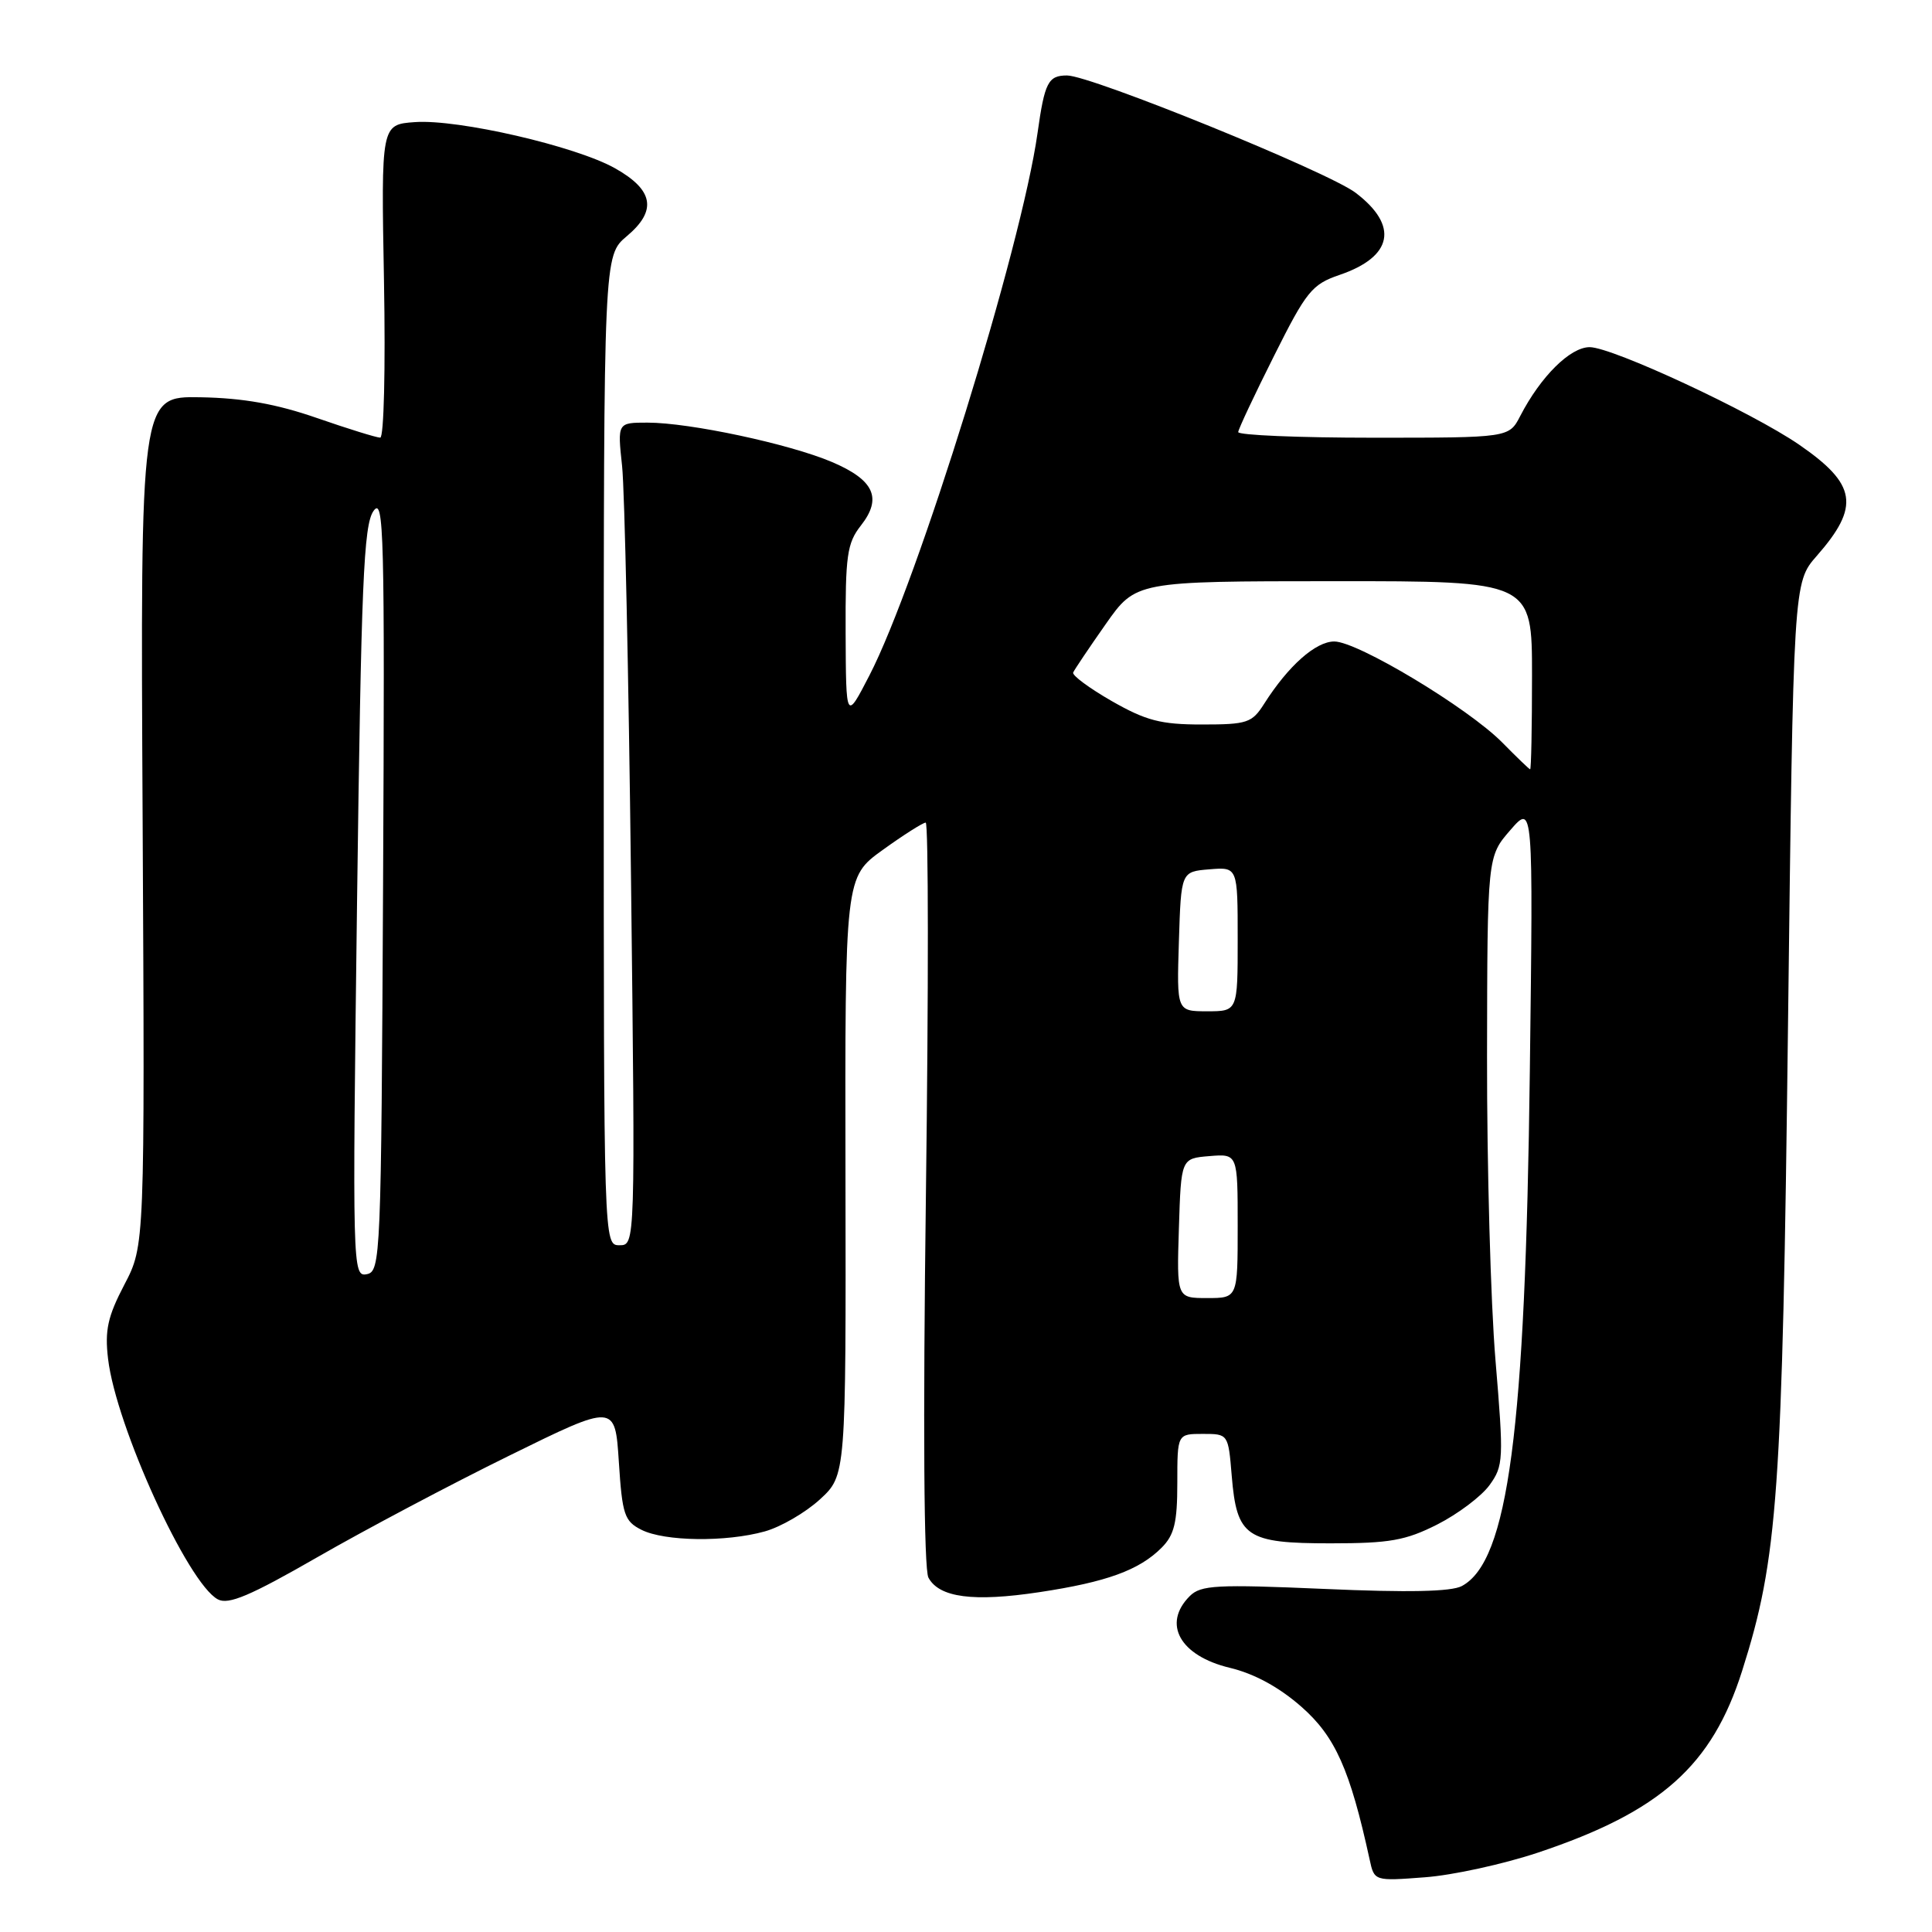 <?xml version="1.0" encoding="UTF-8" standalone="no"?>
<!DOCTYPE svg PUBLIC "-//W3C//DTD SVG 1.1//EN" "http://www.w3.org/Graphics/SVG/1.1/DTD/svg11.dtd" >
<svg xmlns="http://www.w3.org/2000/svg" xmlns:xlink="http://www.w3.org/1999/xlink" version="1.1" viewBox="0 0 256 256">
 <g >
 <path fill="currentColor"
d=" M 203.79 245.48 C 220.03 240.05 226.85 233.98 230.84 221.40 C 235.58 206.47 236.17 198.15 236.92 135.84 C 237.63 77.19 237.63 77.19 240.73 73.66 C 246.49 67.09 246.03 64.18 238.39 58.92 C 232.09 54.59 213.64 46.00 210.64 46.00 C 208.06 46.00 204.15 49.88 201.44 55.12 C 199.95 58.00 199.95 58.00 181.97 58.00 C 172.09 58.00 164.03 57.66 164.07 57.25 C 164.10 56.84 166.24 52.29 168.82 47.15 C 173.10 38.59 173.84 37.68 177.49 36.43 C 184.57 34.02 185.37 29.90 179.62 25.54 C 175.95 22.76 144.55 10.00 141.39 10.00 C 138.89 10.00 138.42 10.91 137.48 17.62 C 135.35 32.78 121.61 77.10 115.20 89.50 C 112.10 95.50 112.10 95.50 112.05 83.88 C 112.01 73.61 112.24 71.97 114.07 69.64 C 116.93 66.00 115.84 63.60 110.22 61.21 C 104.59 58.82 91.38 56.00 85.80 56.00 C 81.81 56.00 81.81 56.00 82.43 61.75 C 82.77 64.91 83.30 89.44 83.61 116.25 C 84.18 165.00 84.18 165.00 82.09 165.00 C 80.00 165.00 80.00 165.00 80.00 99.44 C 80.00 33.87 80.00 33.87 83.05 31.30 C 87.09 27.91 86.62 25.18 81.50 22.30 C 76.30 19.37 60.71 15.77 54.98 16.18 C 50.50 16.50 50.50 16.50 50.88 37.25 C 51.09 48.84 50.87 58.00 50.38 57.99 C 49.90 57.99 46.12 56.82 42.00 55.39 C 36.64 53.53 32.23 52.74 26.55 52.64 C 18.60 52.50 18.60 52.50 18.90 108.77 C 19.19 165.04 19.19 165.04 16.48 170.22 C 14.27 174.45 13.87 176.26 14.32 180.06 C 15.37 188.96 24.88 209.80 28.86 211.92 C 30.26 212.68 33.14 211.46 42.08 206.32 C 48.36 202.71 59.80 196.65 67.50 192.87 C 81.50 185.98 81.50 185.98 82.00 193.71 C 82.45 200.72 82.74 201.57 85.00 202.71 C 88.06 204.25 96.17 204.36 101.34 202.92 C 103.46 202.33 106.74 200.42 108.64 198.68 C 112.10 195.50 112.10 195.50 112.03 155.86 C 111.96 116.22 111.96 116.22 116.98 112.61 C 119.74 110.62 122.30 109.00 122.66 109.00 C 123.03 109.00 123.04 131.10 122.69 158.12 C 122.29 188.98 122.42 207.91 123.02 209.04 C 124.44 211.69 128.98 212.29 137.72 210.97 C 146.62 209.63 150.94 208.06 153.91 205.09 C 155.60 203.40 156.00 201.76 156.00 196.50 C 156.00 190.00 156.00 190.00 159.38 190.00 C 162.75 190.00 162.75 190.00 163.21 195.55 C 163.88 203.66 165.12 204.50 176.29 204.50 C 184.13 204.50 186.24 204.13 190.45 202.00 C 193.17 200.62 196.28 198.28 197.36 196.80 C 199.23 194.22 199.26 193.42 198.16 180.24 C 197.52 172.63 197.02 154.49 197.04 139.95 C 197.08 113.50 197.08 113.50 200.12 110.00 C 203.16 106.50 203.16 106.50 202.71 142.00 C 202.12 189.66 199.84 206.87 193.70 210.16 C 192.30 210.91 186.55 211.03 175.48 210.54 C 161.17 209.92 159.12 210.03 157.65 211.49 C 153.98 215.16 156.34 219.40 162.94 220.99 C 166.21 221.77 169.49 223.56 172.46 226.17 C 176.93 230.11 178.88 234.47 181.48 246.38 C 182.10 249.26 182.10 249.26 188.80 248.75 C 192.49 248.48 199.23 247.00 203.79 245.48 Z  M 156.21 162.75 C 156.50 153.50 156.50 153.50 160.25 153.19 C 164.00 152.88 164.00 152.88 164.00 162.44 C 164.00 172.00 164.00 172.00 159.96 172.00 C 155.92 172.00 155.92 172.00 156.21 162.75 Z  M 47.31 119.56 C 47.86 77.31 48.18 69.57 49.49 67.71 C 50.87 65.74 50.99 70.54 50.76 117.00 C 50.51 166.80 50.44 168.48 48.59 168.84 C 46.71 169.20 46.69 168.11 47.31 119.56 Z  M 156.21 124.75 C 156.50 115.50 156.50 115.50 160.25 115.19 C 164.00 114.88 164.00 114.88 164.00 124.44 C 164.00 134.00 164.00 134.00 159.96 134.00 C 155.92 134.00 155.92 134.00 156.21 124.75 Z  M 199.05 98.38 C 194.52 93.80 179.89 85.00 176.80 85.00 C 174.33 85.00 170.70 88.23 167.51 93.25 C 165.90 95.79 165.27 96.00 159.26 96.00 C 153.80 96.00 151.86 95.49 147.32 92.90 C 144.34 91.19 142.04 89.49 142.20 89.11 C 142.37 88.73 144.30 85.85 146.50 82.72 C 150.50 77.02 150.50 77.02 176.75 77.01 C 203.00 77.00 203.00 77.00 203.00 89.50 C 203.00 96.38 202.89 101.97 202.75 101.94 C 202.61 101.91 200.95 100.31 199.05 98.38 Z "/>
</g>
</svg>